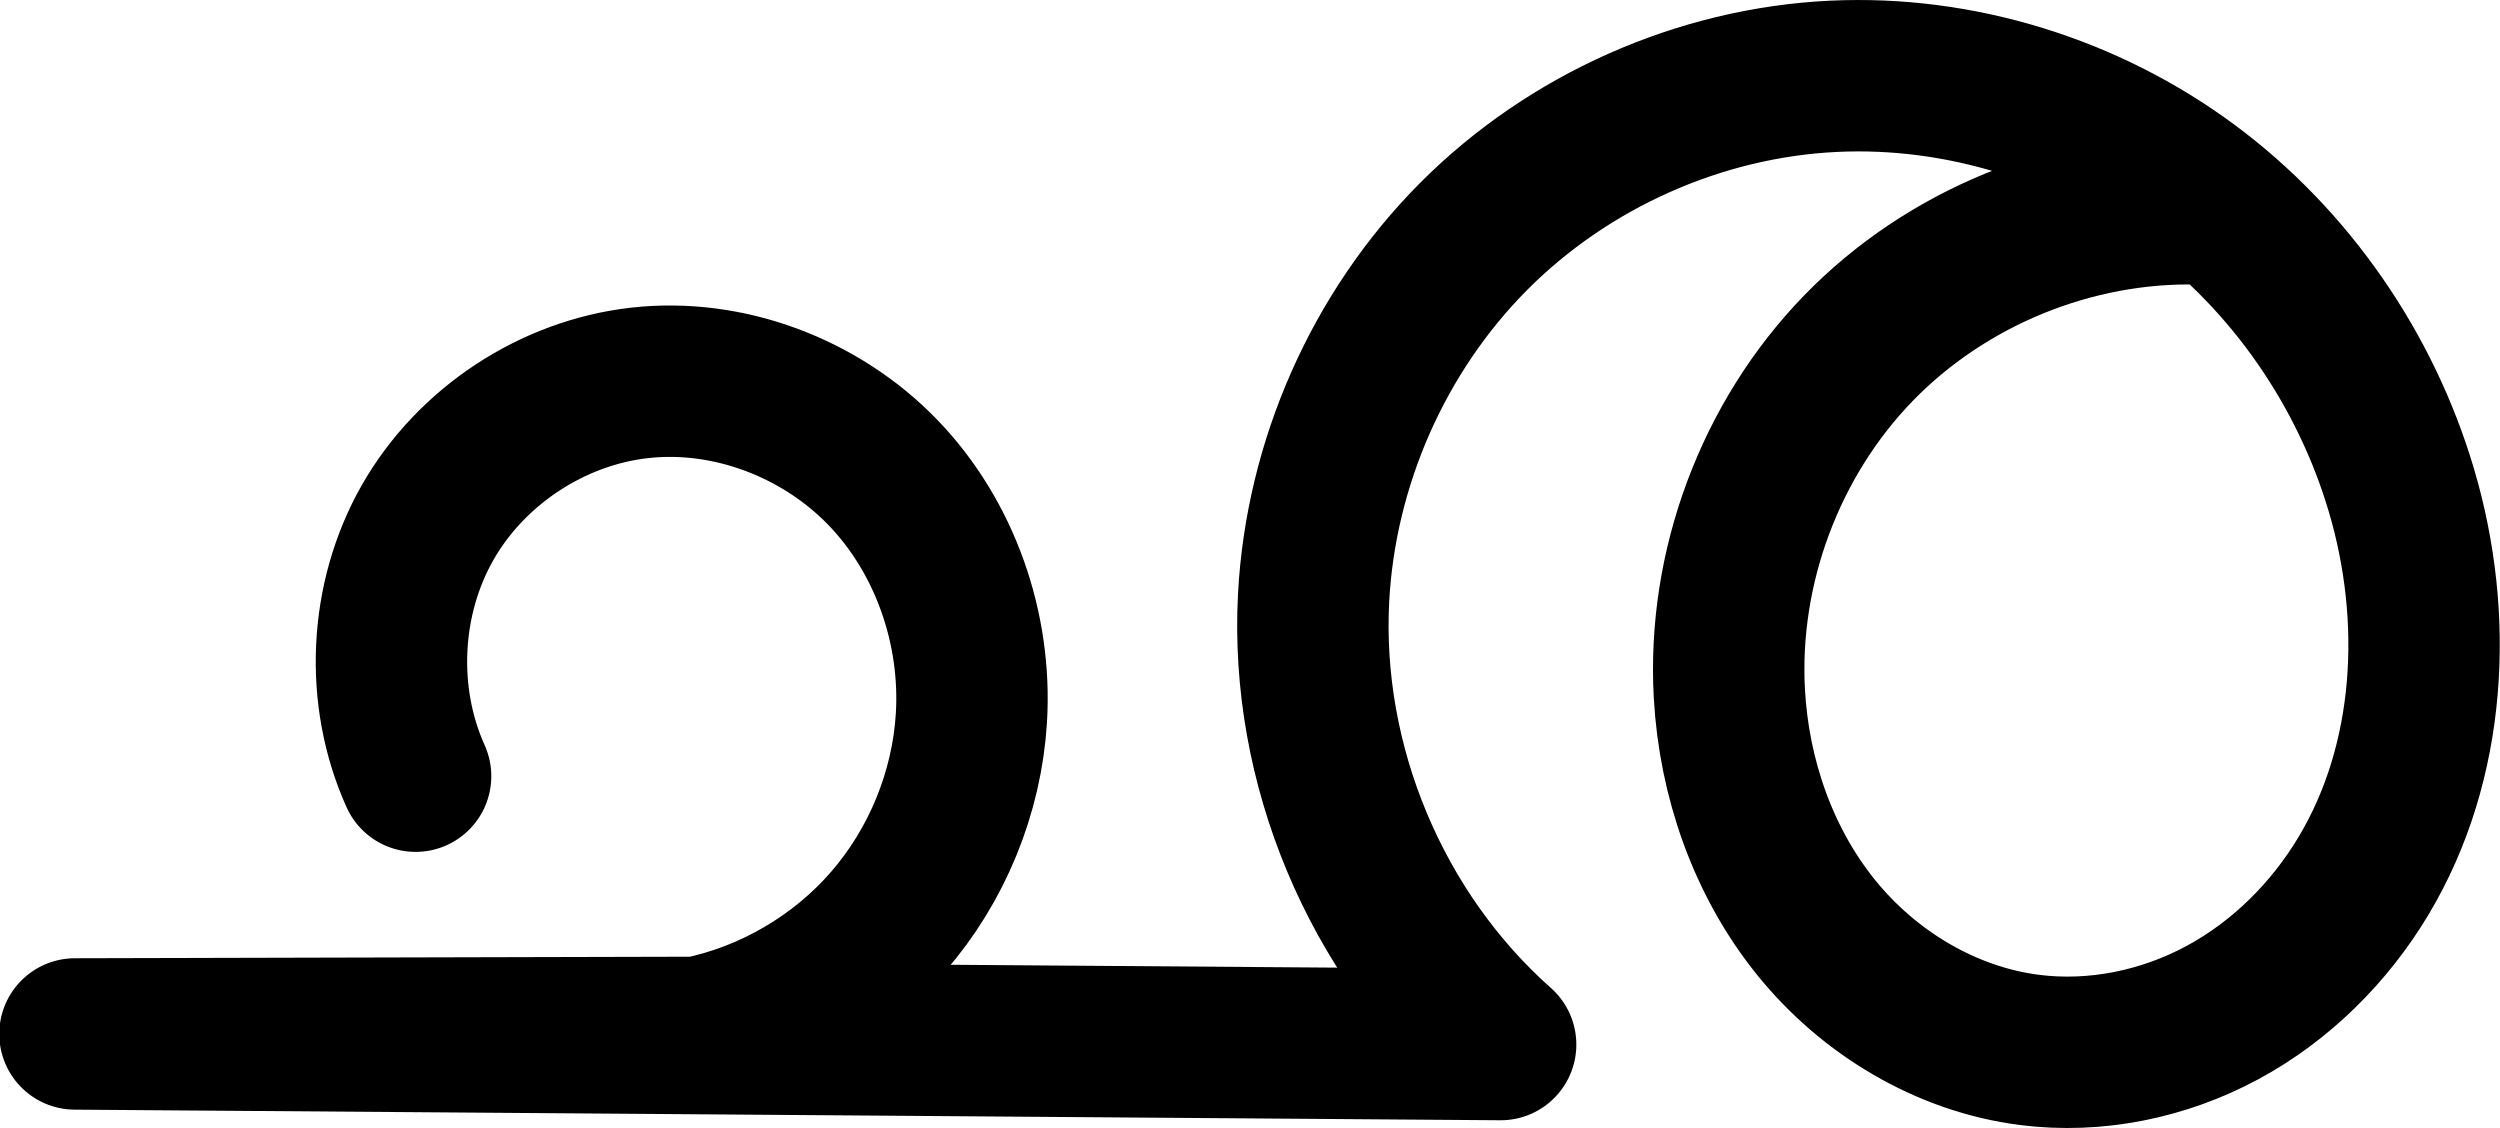 <?xml version="1.0" encoding="UTF-8" standalone="no"?>
<svg
   xmlns:dc="http://purl.org/dc/elements/1.1/"
   xmlns:cc="http://creativecommons.org/ns#"
   xmlns:rdf="http://www.w3.org/1999/02/22-rdf-syntax-ns#"
   xmlns:svg="http://www.w3.org/2000/svg"
   xmlns="http://www.w3.org/2000/svg"
   xmlns:sodipodi="http://sodipodi.sourceforge.net/DTD/sodipodi-0.dtd"
   xmlns:inkscape="http://www.inkscape.org/namespaces/inkscape"
   width="577.933"
   height="260.774"
   id="svg2992"
   version="1.1"
   inkscape:version="1.0.1 (3bc2e813f5, 2020-09-07)"
   sodipodi:docname="ഛ.svg">
  <defs
     id="defs5498">
    <inkscape:path-effect
       effect="spiro"
       id="path-effect862"
       is_visible="true"
       lpeversion="1" />
    <inkscape:path-effect
       effect="spiro"
       id="path-effect4146"
       is_visible="true"
       lpeversion="0" />
    <inkscape:path-effect
       effect="spiro"
       id="path-effect3006"
       is_visible="true"
       lpeversion="0" />
    <inkscape:path-effect
       effect="spiro"
       id="path-effect4141-37-35"
       is_visible="true"
       lpeversion="0" />
    <inkscape:path-effect
       effect="spiro"
       id="path-effect4141-37-35-0"
       is_visible="true"
       lpeversion="0" />
    <inkscape:path-effect
       effect="spiro"
       id="path-effect4141-37-35-0-0"
       is_visible="true"
       lpeversion="0" />
    <inkscape:path-effect
       effect="spiro"
       id="path-effect4141-37-35-0-5"
       is_visible="true"
       lpeversion="0" />
    <inkscape:path-effect
       effect="spiro"
       id="path-effect4141-37-35-0-6"
       is_visible="true"
       lpeversion="0" />
    <inkscape:path-effect
       effect="spiro"
       id="path-effect4146-9"
       is_visible="true"
       lpeversion="0" />
    <inkscape:path-effect
       effect="spiro"
       id="path-effect4141-37-35-0-6-4"
       is_visible="true"
       lpeversion="0" />
    <inkscape:path-effect
       effect="spiro"
       id="path-effect4146-9-3"
       is_visible="true"
       lpeversion="0" />
    <inkscape:path-effect
       effect="spiro"
       id="path-effect4141-3-4-6"
       is_visible="true"
       lpeversion="0" />
    <inkscape:path-effect
       effect="spiro"
       id="path-effect4146-9-3-3"
       is_visible="true"
       lpeversion="0" />
    <inkscape:path-effect
       effect="spiro"
       id="path-effect4141-3-4-6-2"
       is_visible="true"
       lpeversion="0" />
    <inkscape:path-effect
       effect="spiro"
       id="path-effect4146-9-3-6-4"
       is_visible="true"
       lpeversion="0" />
    <inkscape:path-effect
       effect="spiro"
       id="path-effect4141-37-35-0-6-4-5-1"
       is_visible="true"
       lpeversion="0" />
    <inkscape:path-effect
       effect="spiro"
       id="path-effect4141-3-4-6-0"
       is_visible="true"
       lpeversion="0" />
    <inkscape:path-effect
       effect="spiro"
       id="path-effect4146-9-3-6-4-0"
       is_visible="true"
       lpeversion="0" />
    <inkscape:path-effect
       effect="spiro"
       id="path-effect4141-3-4-6-0-8"
       is_visible="true"
       lpeversion="0" />
    <inkscape:path-effect
       effect="spiro"
       id="path-effect4146-9-3-6-4-7"
       is_visible="true"
       lpeversion="0" />
    <inkscape:path-effect
       effect="spiro"
       id="path-effect4141-3-4-6-0-84"
       is_visible="true"
       lpeversion="0" />
    <inkscape:path-effect
       effect="spiro"
       id="path-effect4141-3-4-6-0-84-6"
       is_visible="true"
       lpeversion="0" />
    <inkscape:path-effect
       effect="spiro"
       id="path-effect4146-9-3-6-4-7-9"
       is_visible="true"
       lpeversion="0" />
    <inkscape:path-effect
       effect="spiro"
       id="path-effect4141-3-4-6-0-84-3"
       is_visible="true"
       lpeversion="0" />
    <inkscape:path-effect
       effect="spiro"
       id="path-effect4146-9-3-6-4-7-6"
       is_visible="true"
       lpeversion="0" />
    <inkscape:path-effect
       effect="spiro"
       id="path-effect4141-3-4-6-0-3"
       is_visible="true"
       lpeversion="0" />
    <inkscape:path-effect
       effect="spiro"
       id="path-effect4146-9-3-6-4-04"
       is_visible="true"
       lpeversion="0" />
    <inkscape:path-effect
       effect="spiro"
       id="path-effect4146-9-3-6-4-9"
       is_visible="true"
       lpeversion="0" />
    <inkscape:path-effect
       effect="spiro"
       id="path-effect4141-3-4-6-0-4"
       is_visible="true"
       lpeversion="0" />
  </defs>
  <sodipodi:namedview
     inkscape:window-height="1015"
     inkscape:window-width="1920"
     inkscape:pageshadow="2"
     inkscape:pageopacity="0.0"
     borderopacity="1.0"
     bordercolor="#666666"
     pagecolor="#ffffff"
     id="base"
     showgrid="true"
     showguides="true"
     inkscape:guide-bbox="true"
     inkscape:zoom="1.9626628"
     inkscape:cx="527.6443"
     inkscape:cy="236.01582"
     inkscape:window-x="0"
     inkscape:window-y="0"
     inkscape:current-layer="layer1"
     inkscape:window-maximized="1"
     inkscape:document-rotation="0">
    <sodipodi:guide
       orientation="horizontal"
       position="-972.748,-380.182"
       id="guide5596" />
    <inkscape:grid
       type="xygrid"
       id="grid3769"
       empspacing="3"
       visible="true"
       enabled="true"
       snapvisiblegridlinesonly="true"
       spacingx="4"
       units="px"
       dotted="true"
       spacingy="4"
       originx="-972.748"
       originy="-807.044" />
    <sodipodi:guide
       orientation="0,1"
       position="-2012.748,619.818"
       id="guide2985" />
  </sodipodi:namedview>
  <g
     inkscape:label="Layer 1"
     inkscape:groupmode="layer"
     id="layer1"
     transform="translate(-972.748,240.956)">
    <path
       style="fill:none;fill-rule:evenodd;stroke:#000000;stroke-width:35;stroke-linecap:round;stroke-linejoin:round;stroke-miterlimit:4;stroke-dasharray:none;stroke-opacity:1"
       d="m 1068.823,-61.523 c -8.335,-18.508 -7.276,-40.968 2.764,-58.609 10.04,-17.641 28.81,-30.022 48.979,-32.307 20.579,-2.331 41.911,5.81 56.291,20.715 14.38,14.905 21.724,36.127 20.45,56.798 -1.061,17.209 -7.938,34.007 -19.249,47.02 -11.311,13.013 -26.987,22.163 -43.88,25.611 l -144.102,0.359 329.579,2.454 C 1290.745,-25.104 1274.368,-64.255 1276.422,-102.83 c 1.653,-31.058 15.021,-61.382 36.955,-83.435 21.933,-22.052 52.249,-35.598 83.317,-37.056 29.139,-1.367 58.582,7.834 82.051,25.159 23.469,17.325 40.867,42.593 49.15,70.563 8.721,29.447 7.023,62.742 -8.751,89.093 -7.887,13.175 -19.169,24.39 -32.689,31.67 -13.52,7.28 -29.276,10.53 -44.509,8.599 -19.314,-2.448 -37.198,-13.226 -49.416,-28.384 -12.218,-15.158 -18.895,-34.442 -19.993,-53.88 -1.649,-29.207 9.422,-58.913 29.784,-79.917 20.362,-21.004 49.71,-32.991 78.954,-32.249"
       id="path4139-1-0-5-6"
       inkscape:connector-curvature="0"
       sodipodi:nodetypes="cascccaaaaac"
       inkscape:path-effect="#path-effect862"
       inkscape:original-d="m 1068.8231,-61.52281 c 0,0 17.1742,-86.34355 51.7426,-90.9152 36.0446,-4.76687 76.4538,41.1562 76.7402,77.513476 0.2138,27.144902 -41.9603,69.5794621 -63.1292,72.6307741 l -144.10239,0.35924 329.57889,2.45413005 c 0,0 -50.4362,-66.70899715 -43.2315,-103.34990015 10.9487,-55.68195 63.6959,-116.06847 120.2715,-120.49042 53.9714,-4.2184 121.6676,42.4318 131.201,95.72177 9.1168,50.961527 -34.264,126.4015251 -85.9499,129.3613901 -35.819,2.05123 -70.6474,-46.4069771 -69.4092,-82.2633211 1.7971,-52.042839 108.7385,-112.165539 108.7385,-112.165539" />
  </g>
</svg>
